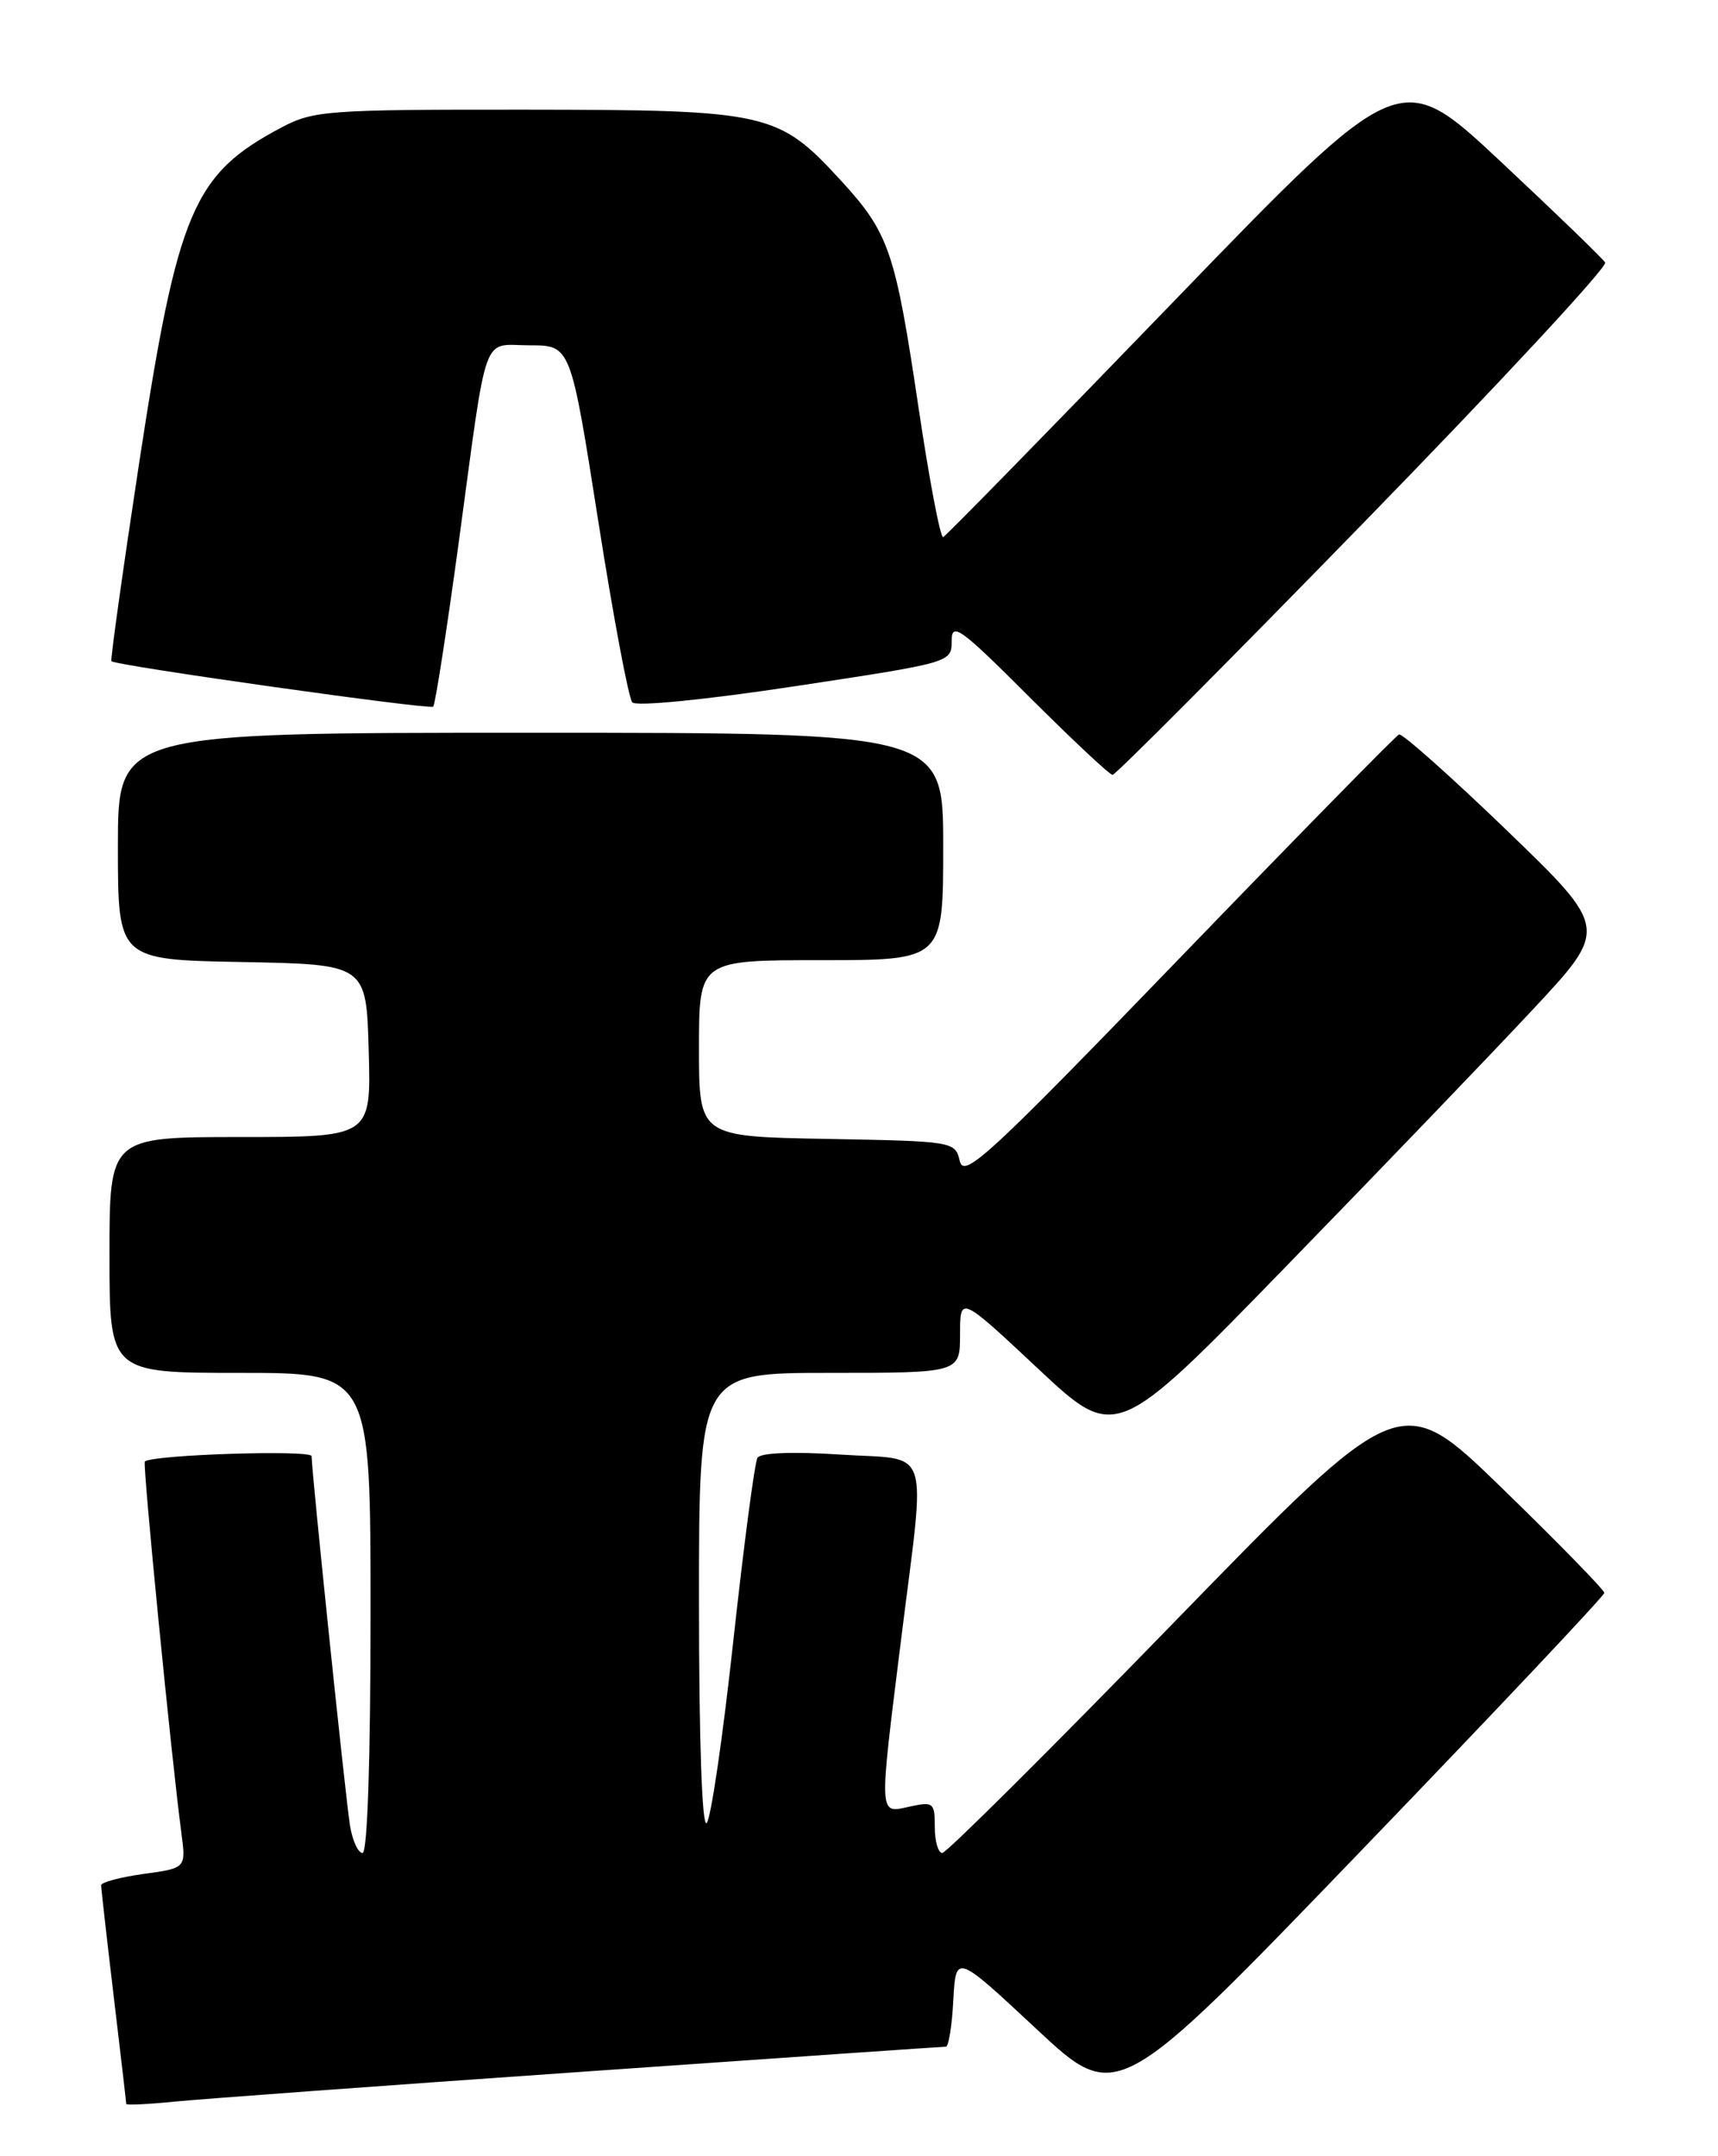 <?xml version="1.0" encoding="UTF-8" standalone="no"?>
<!DOCTYPE svg PUBLIC "-//W3C//DTD SVG 1.1//EN" "http://www.w3.org/Graphics/SVG/1.1/DTD/svg11.dtd" >
<svg xmlns="http://www.w3.org/2000/svg" xmlns:xlink="http://www.w3.org/1999/xlink" version="1.1" viewBox="0 0 204 256">
 <g >
 <path fill="currentColor"
d=" M 69.12 245.98 C 92.56 244.34 112.00 243.00 112.32 243.00 C 112.64 243.00 113.04 240.52 113.20 237.48 C 113.50 231.97 113.50 231.97 123.07 240.90 C 132.64 249.83 132.64 249.83 161.57 219.79 C 177.48 203.27 190.50 189.47 190.50 189.12 C 190.50 188.78 185.06 183.20 178.40 176.73 C 166.30 164.97 166.30 164.97 139.54 192.48 C 124.83 207.62 112.38 220.00 111.89 220.00 C 111.40 220.00 111.00 218.61 111.00 216.92 C 111.00 214.02 110.83 213.88 108.00 214.50 C 104.31 215.31 104.34 215.98 107.01 194.56 C 109.94 171.07 110.71 173.41 99.78 172.70 C 94.15 172.33 90.32 172.48 89.95 173.08 C 89.61 173.62 88.33 183.39 87.08 194.78 C 85.84 206.18 84.42 215.93 83.91 216.45 C 83.36 217.02 83.00 206.64 83.00 190.20 C 83.00 163.00 83.00 163.00 98.50 163.00 C 114.00 163.00 114.00 163.00 114.00 158.42 C 114.00 153.83 114.00 153.83 123.25 162.49 C 132.50 171.15 132.50 171.15 152.75 150.32 C 163.89 138.87 177.06 125.17 182.00 119.87 C 191.00 110.24 191.00 110.24 178.90 98.57 C 172.24 92.15 166.49 87.04 166.12 87.20 C 165.74 87.37 153.98 99.36 139.98 113.86 C 117.39 137.25 114.46 139.95 113.97 137.86 C 113.42 135.52 113.26 135.50 98.21 135.22 C 83.00 134.95 83.00 134.95 83.00 124.47 C 83.00 114.00 83.00 114.00 97.50 114.00 C 112.00 114.00 112.00 114.00 112.00 100.50 C 112.00 87.00 112.00 87.00 63.00 87.00 C 14.00 87.00 14.00 87.00 14.00 100.47 C 14.00 113.95 14.00 113.95 28.75 114.22 C 43.50 114.50 43.50 114.50 43.78 124.75 C 44.07 135.00 44.07 135.00 28.53 135.00 C 13.00 135.00 13.00 135.00 13.00 149.00 C 13.00 163.00 13.00 163.00 28.50 163.00 C 44.00 163.00 44.00 163.00 44.00 191.50 C 44.00 208.93 43.63 220.00 43.05 220.00 C 42.52 220.00 41.85 218.54 41.56 216.75 C 41.04 213.55 37.00 174.71 37.00 172.89 C 37.00 172.11 18.19 172.71 17.20 173.52 C 16.91 173.76 20.35 208.69 21.54 217.65 C 22.09 221.80 22.09 221.80 17.05 222.49 C 14.27 222.88 12.00 223.48 12.01 223.84 C 12.01 224.20 12.68 230.12 13.50 237.00 C 14.32 243.88 14.99 249.63 14.99 249.80 C 15.00 249.96 17.59 249.84 20.75 249.52 C 23.91 249.21 45.68 247.61 69.12 245.98 Z  M 161.95 62.03 C 178.02 45.55 190.91 31.66 190.60 31.17 C 190.30 30.68 184.69 25.26 178.14 19.13 C 166.23 7.99 166.23 7.99 139.42 35.74 C 124.67 51.01 112.33 63.62 112.00 63.77 C 111.66 63.92 110.34 56.94 109.05 48.27 C 106.30 29.80 105.57 27.66 99.83 21.41 C 92.40 13.32 91.19 13.05 62.49 13.02 C 38.97 13.00 37.23 13.13 33.49 15.10 C 22.93 20.67 21.11 24.95 16.52 54.99 C 14.57 67.81 13.09 78.39 13.23 78.51 C 13.92 79.05 51.05 84.29 51.44 83.90 C 51.68 83.65 53.04 74.91 54.46 64.48 C 57.96 38.68 57.13 41.00 62.90 41.00 C 67.76 41.00 67.76 41.00 71.02 61.75 C 72.81 73.16 74.64 82.90 75.08 83.39 C 75.54 83.90 83.73 83.09 94.44 81.47 C 112.98 78.66 113.00 78.66 113.00 76.09 C 113.00 73.80 114.04 74.56 122.24 82.76 C 127.33 87.84 131.77 92.00 132.11 92.00 C 132.46 92.00 145.89 78.52 161.95 62.03 Z "/>
</g>
</svg>